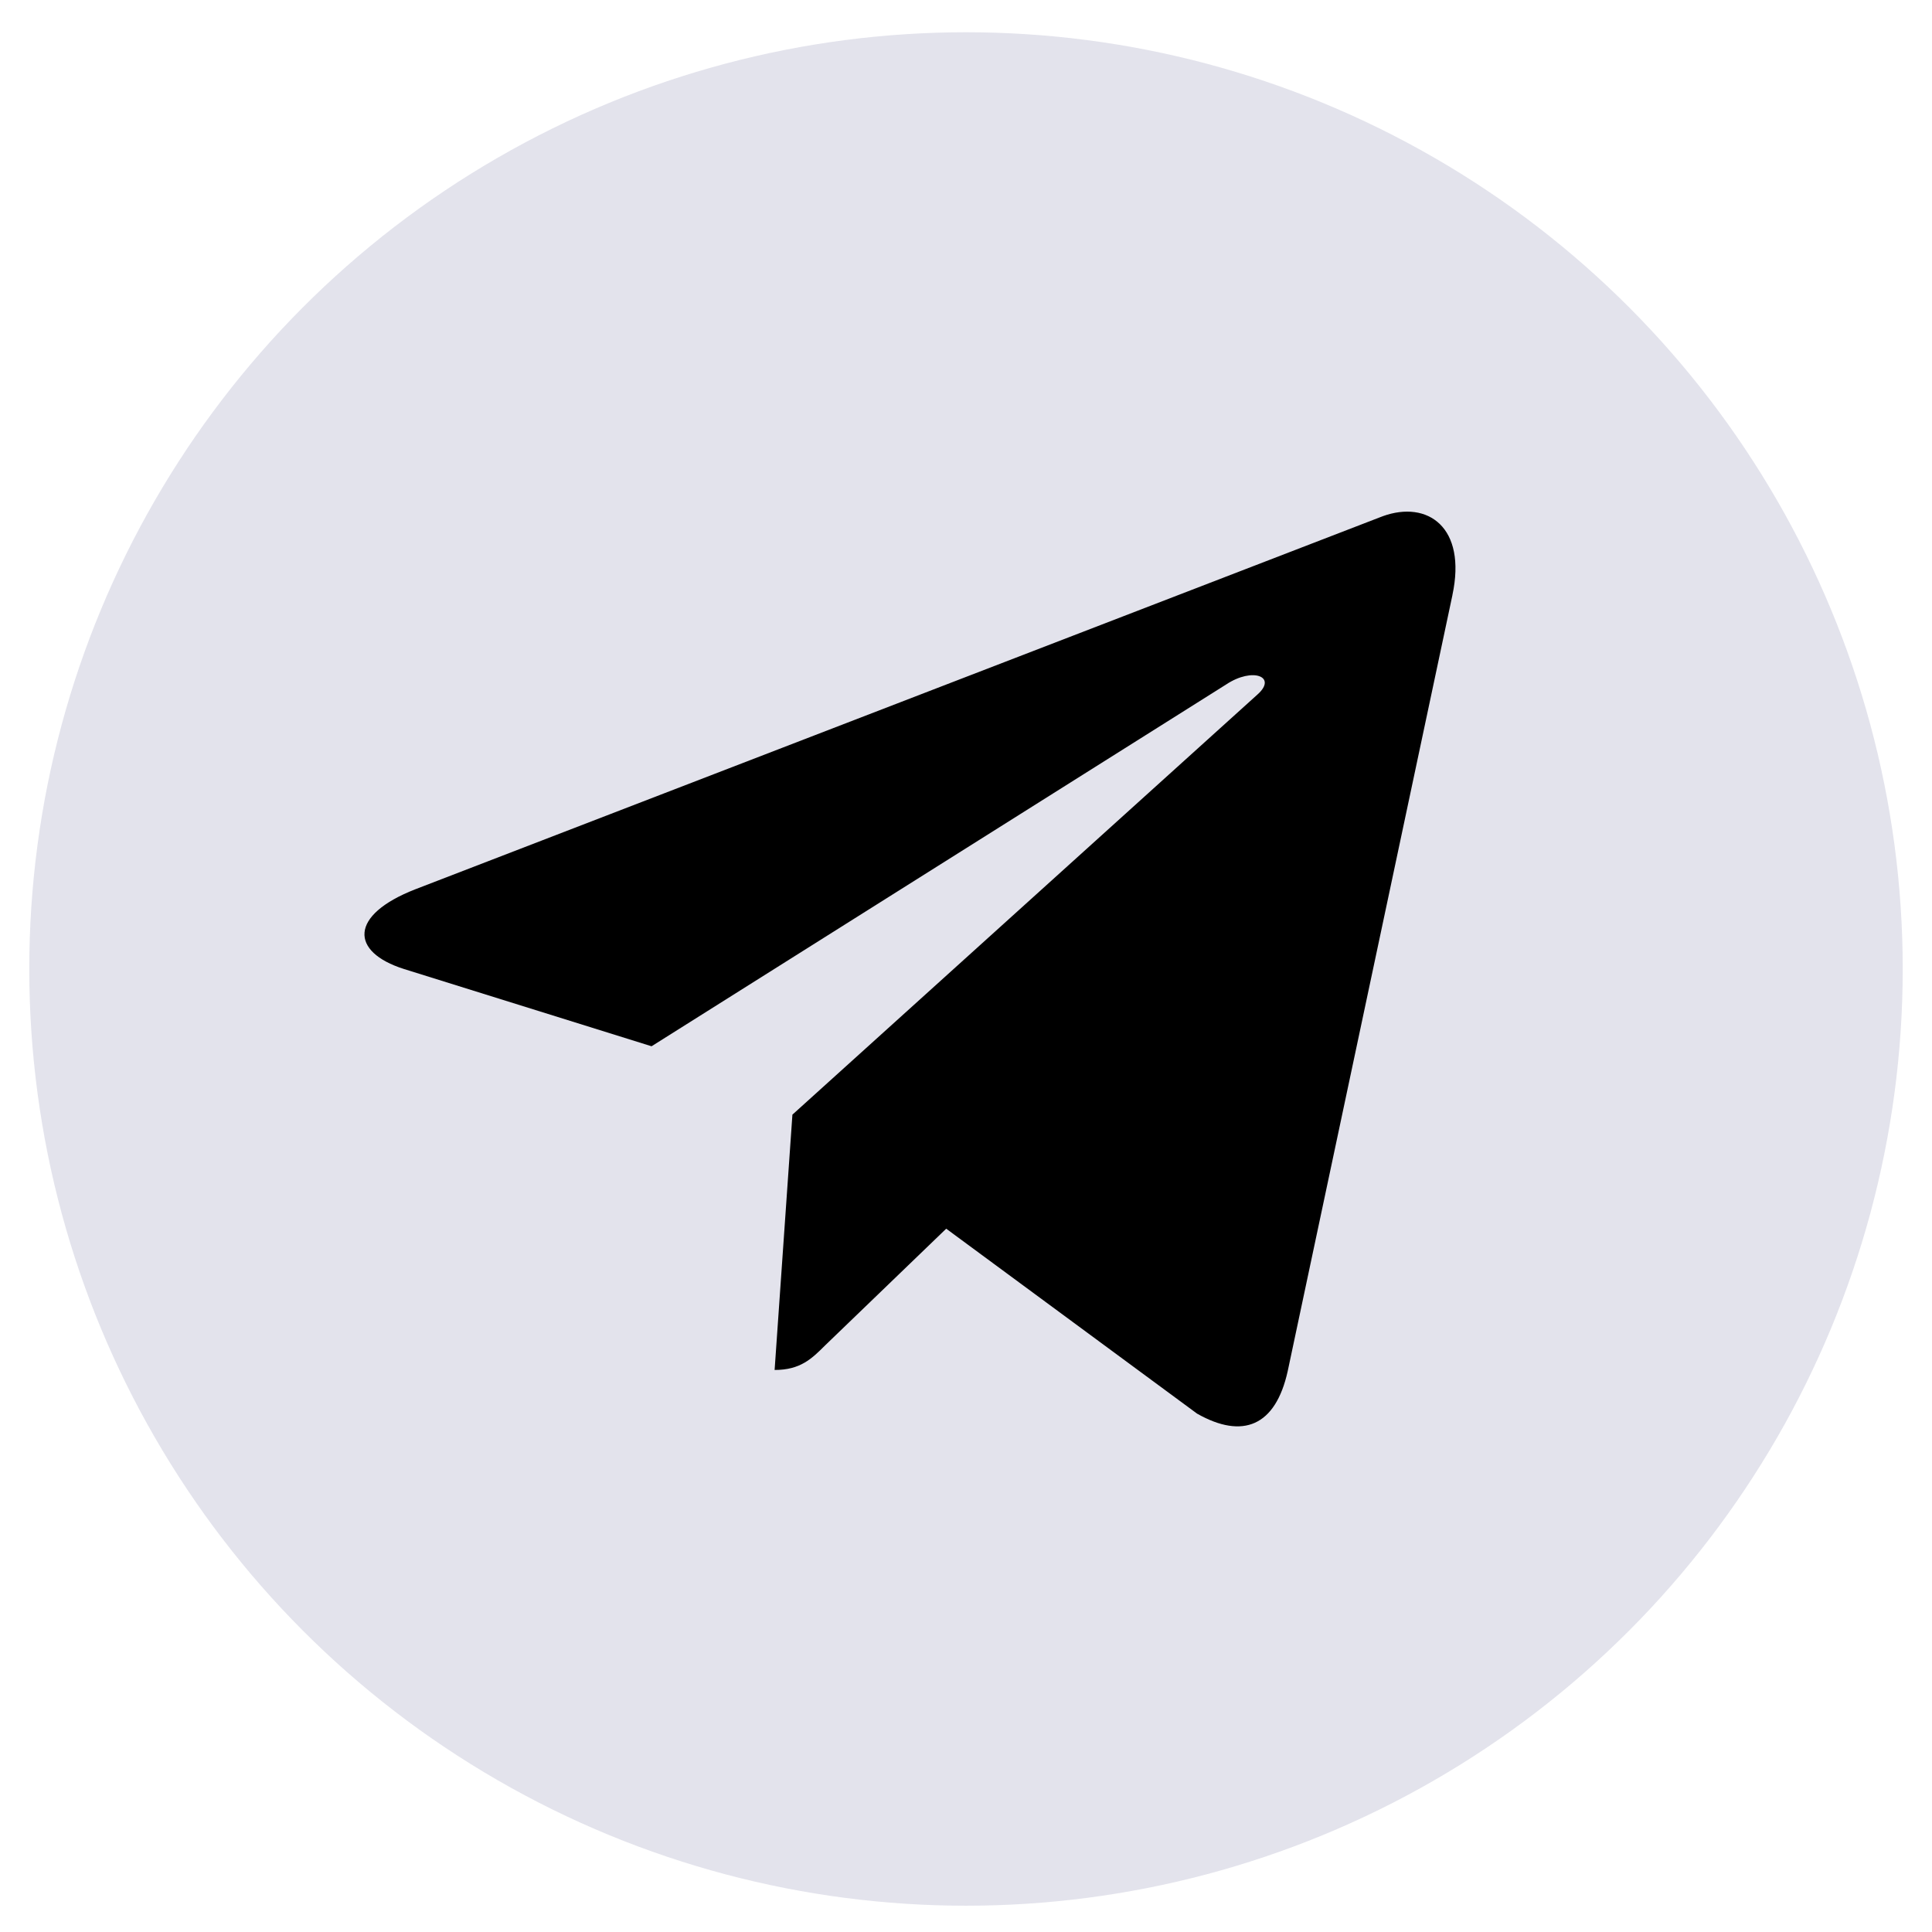 <svg width="33" height="33" viewBox="0 0 33 33" fill="none" xmlns="http://www.w3.org/2000/svg">
<circle cx="16.5" cy="16.551" r="16" fill="#E3E3EC"/>
<path d="M7.093 15.19L23.619 8.817C24.386 8.54 25.056 9.005 24.808 10.165L24.809 10.163L21.995 23.42C21.787 24.36 21.228 24.588 20.447 24.146L16.162 20.987L14.095 22.979C13.866 23.207 13.673 23.4 13.231 23.4L13.535 19.039L21.477 11.864C21.822 11.56 21.4 11.389 20.944 11.691L11.129 17.871L6.899 16.551C5.98 16.259 5.96 15.632 7.093 15.19Z" fill="black"/>
</svg>
